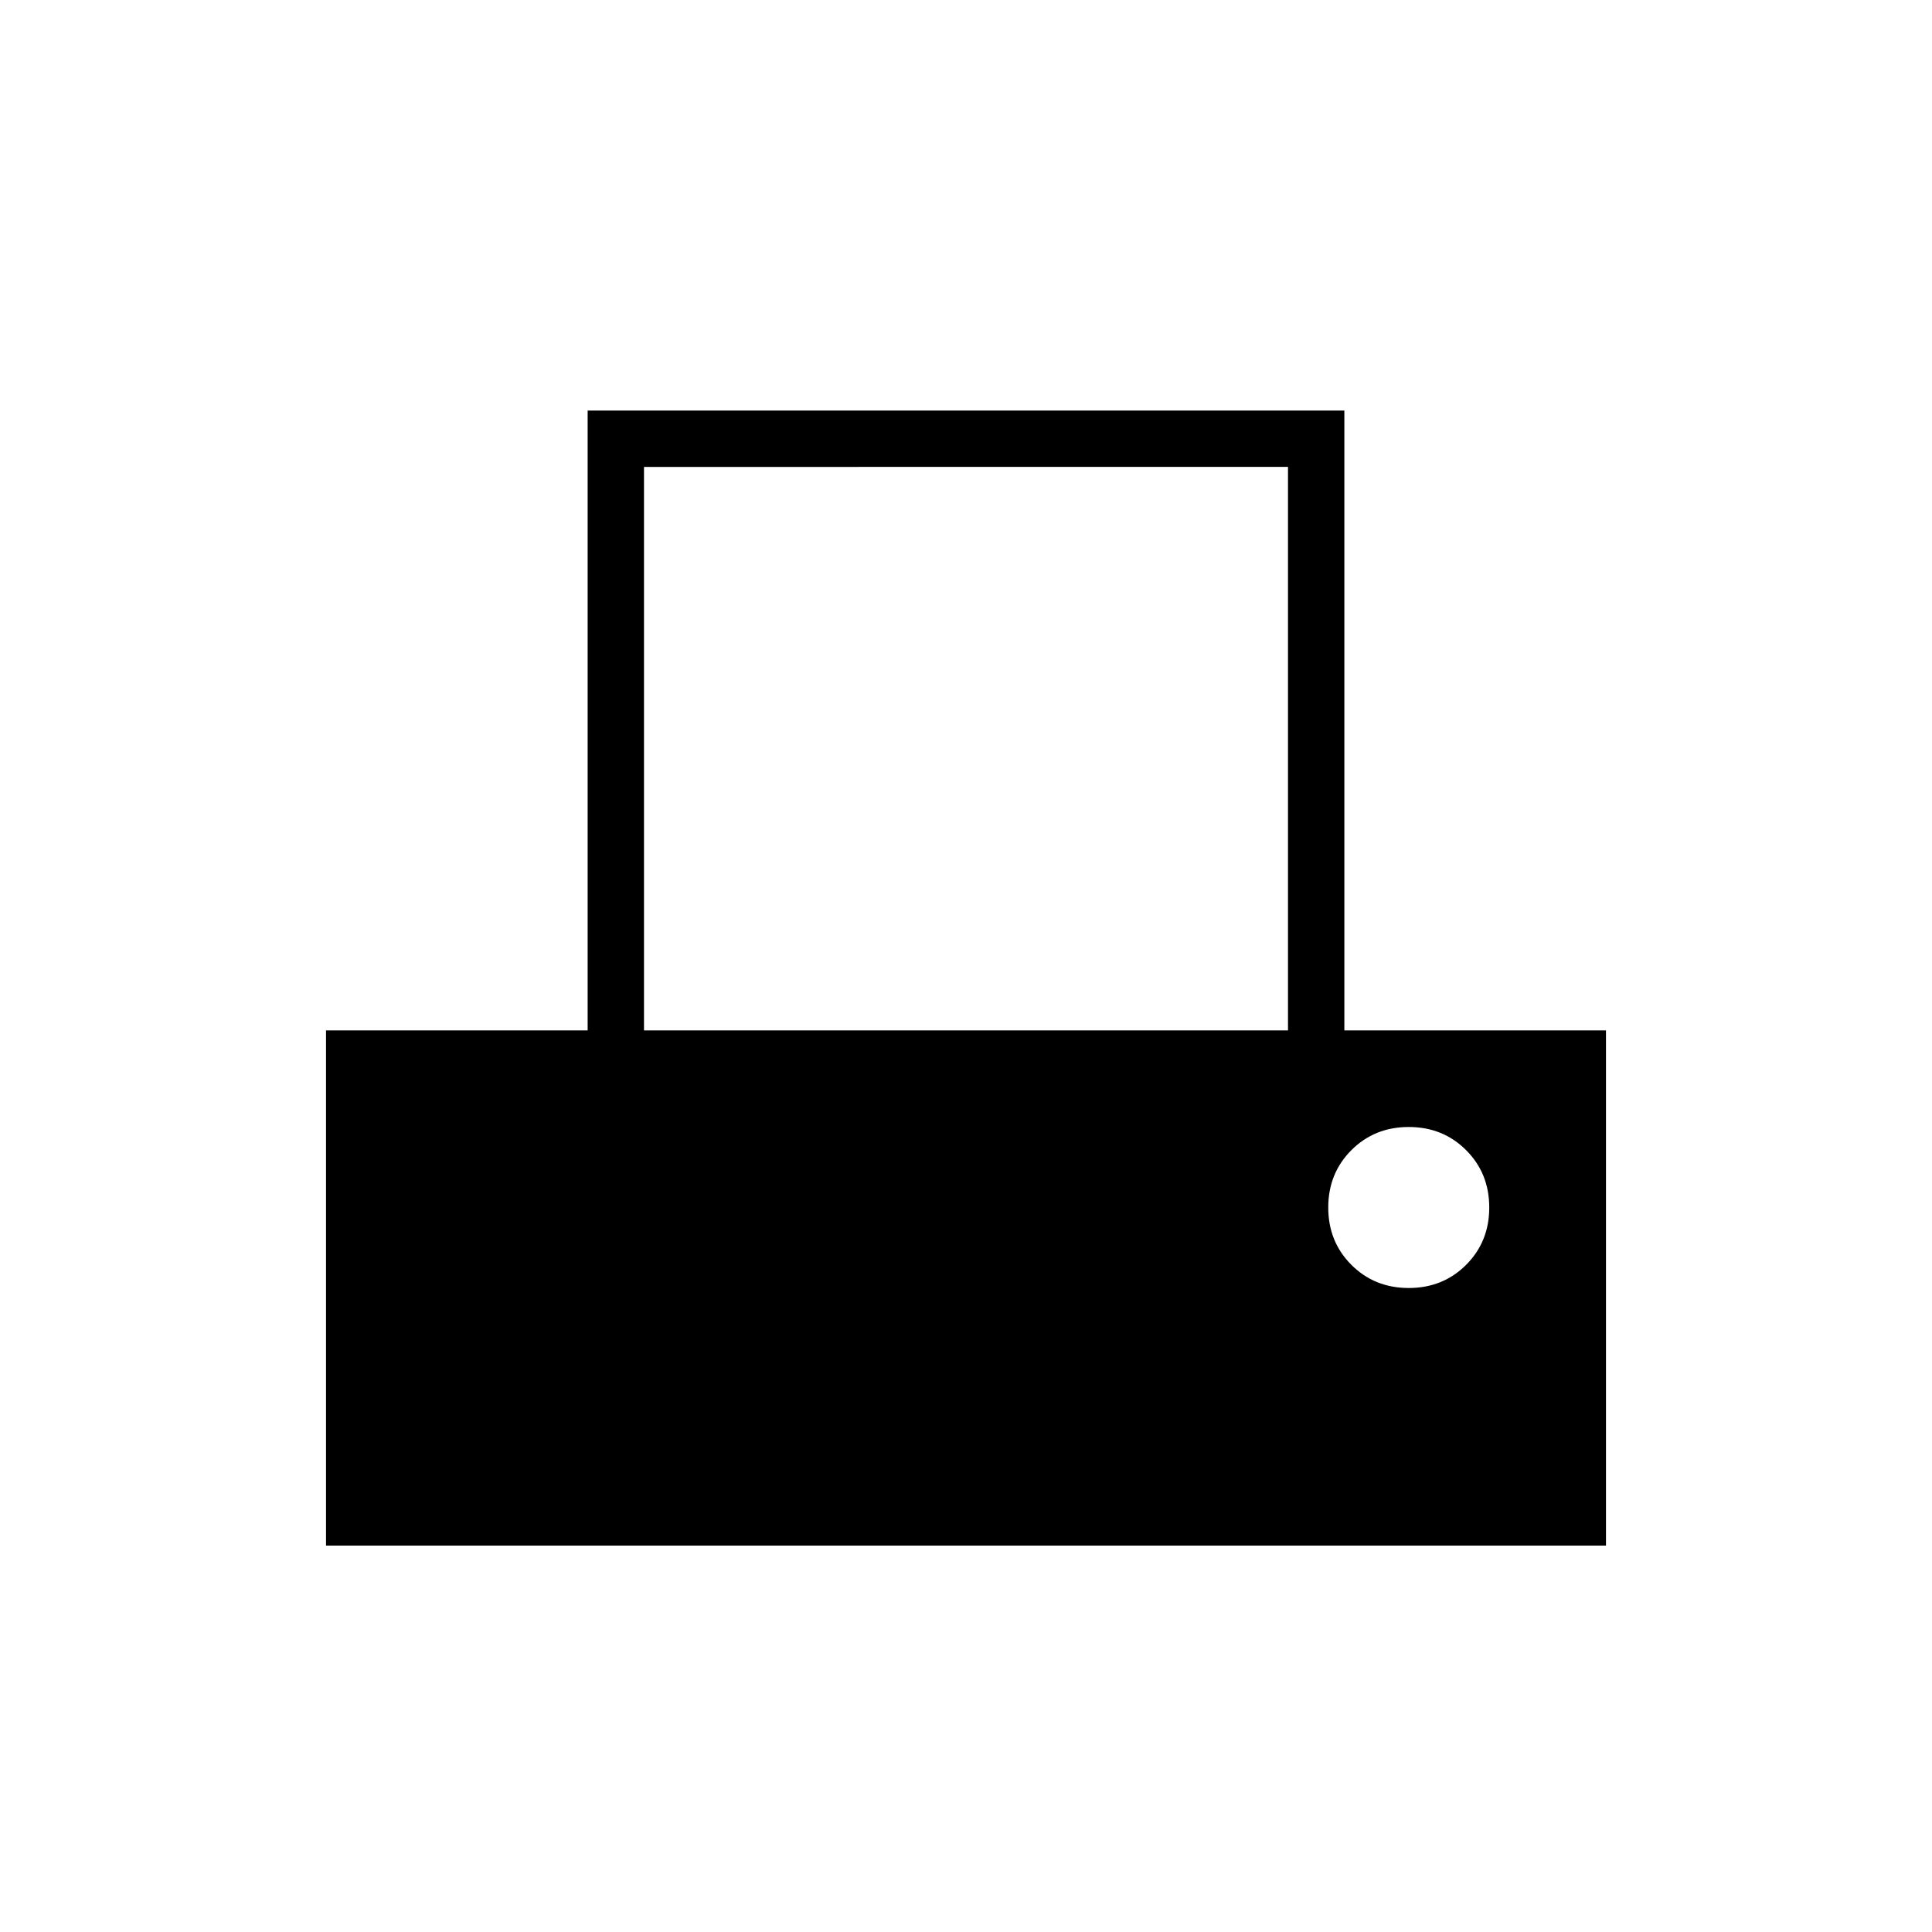 <svg xmlns="http://www.w3.org/2000/svg" height="24" viewBox="0 -960 960 960" width="24"><path d="M162-192v-256h130v-308h376v308h130v256H162Zm158-256h320v-280H320v280Zm380 128q17 0 28.5-11.5T740-360q0-17-11.5-28.5T700-400q-17 0-28.5 11.5T660-360q0 17 11.5 28.5T700-320Z"/></svg>